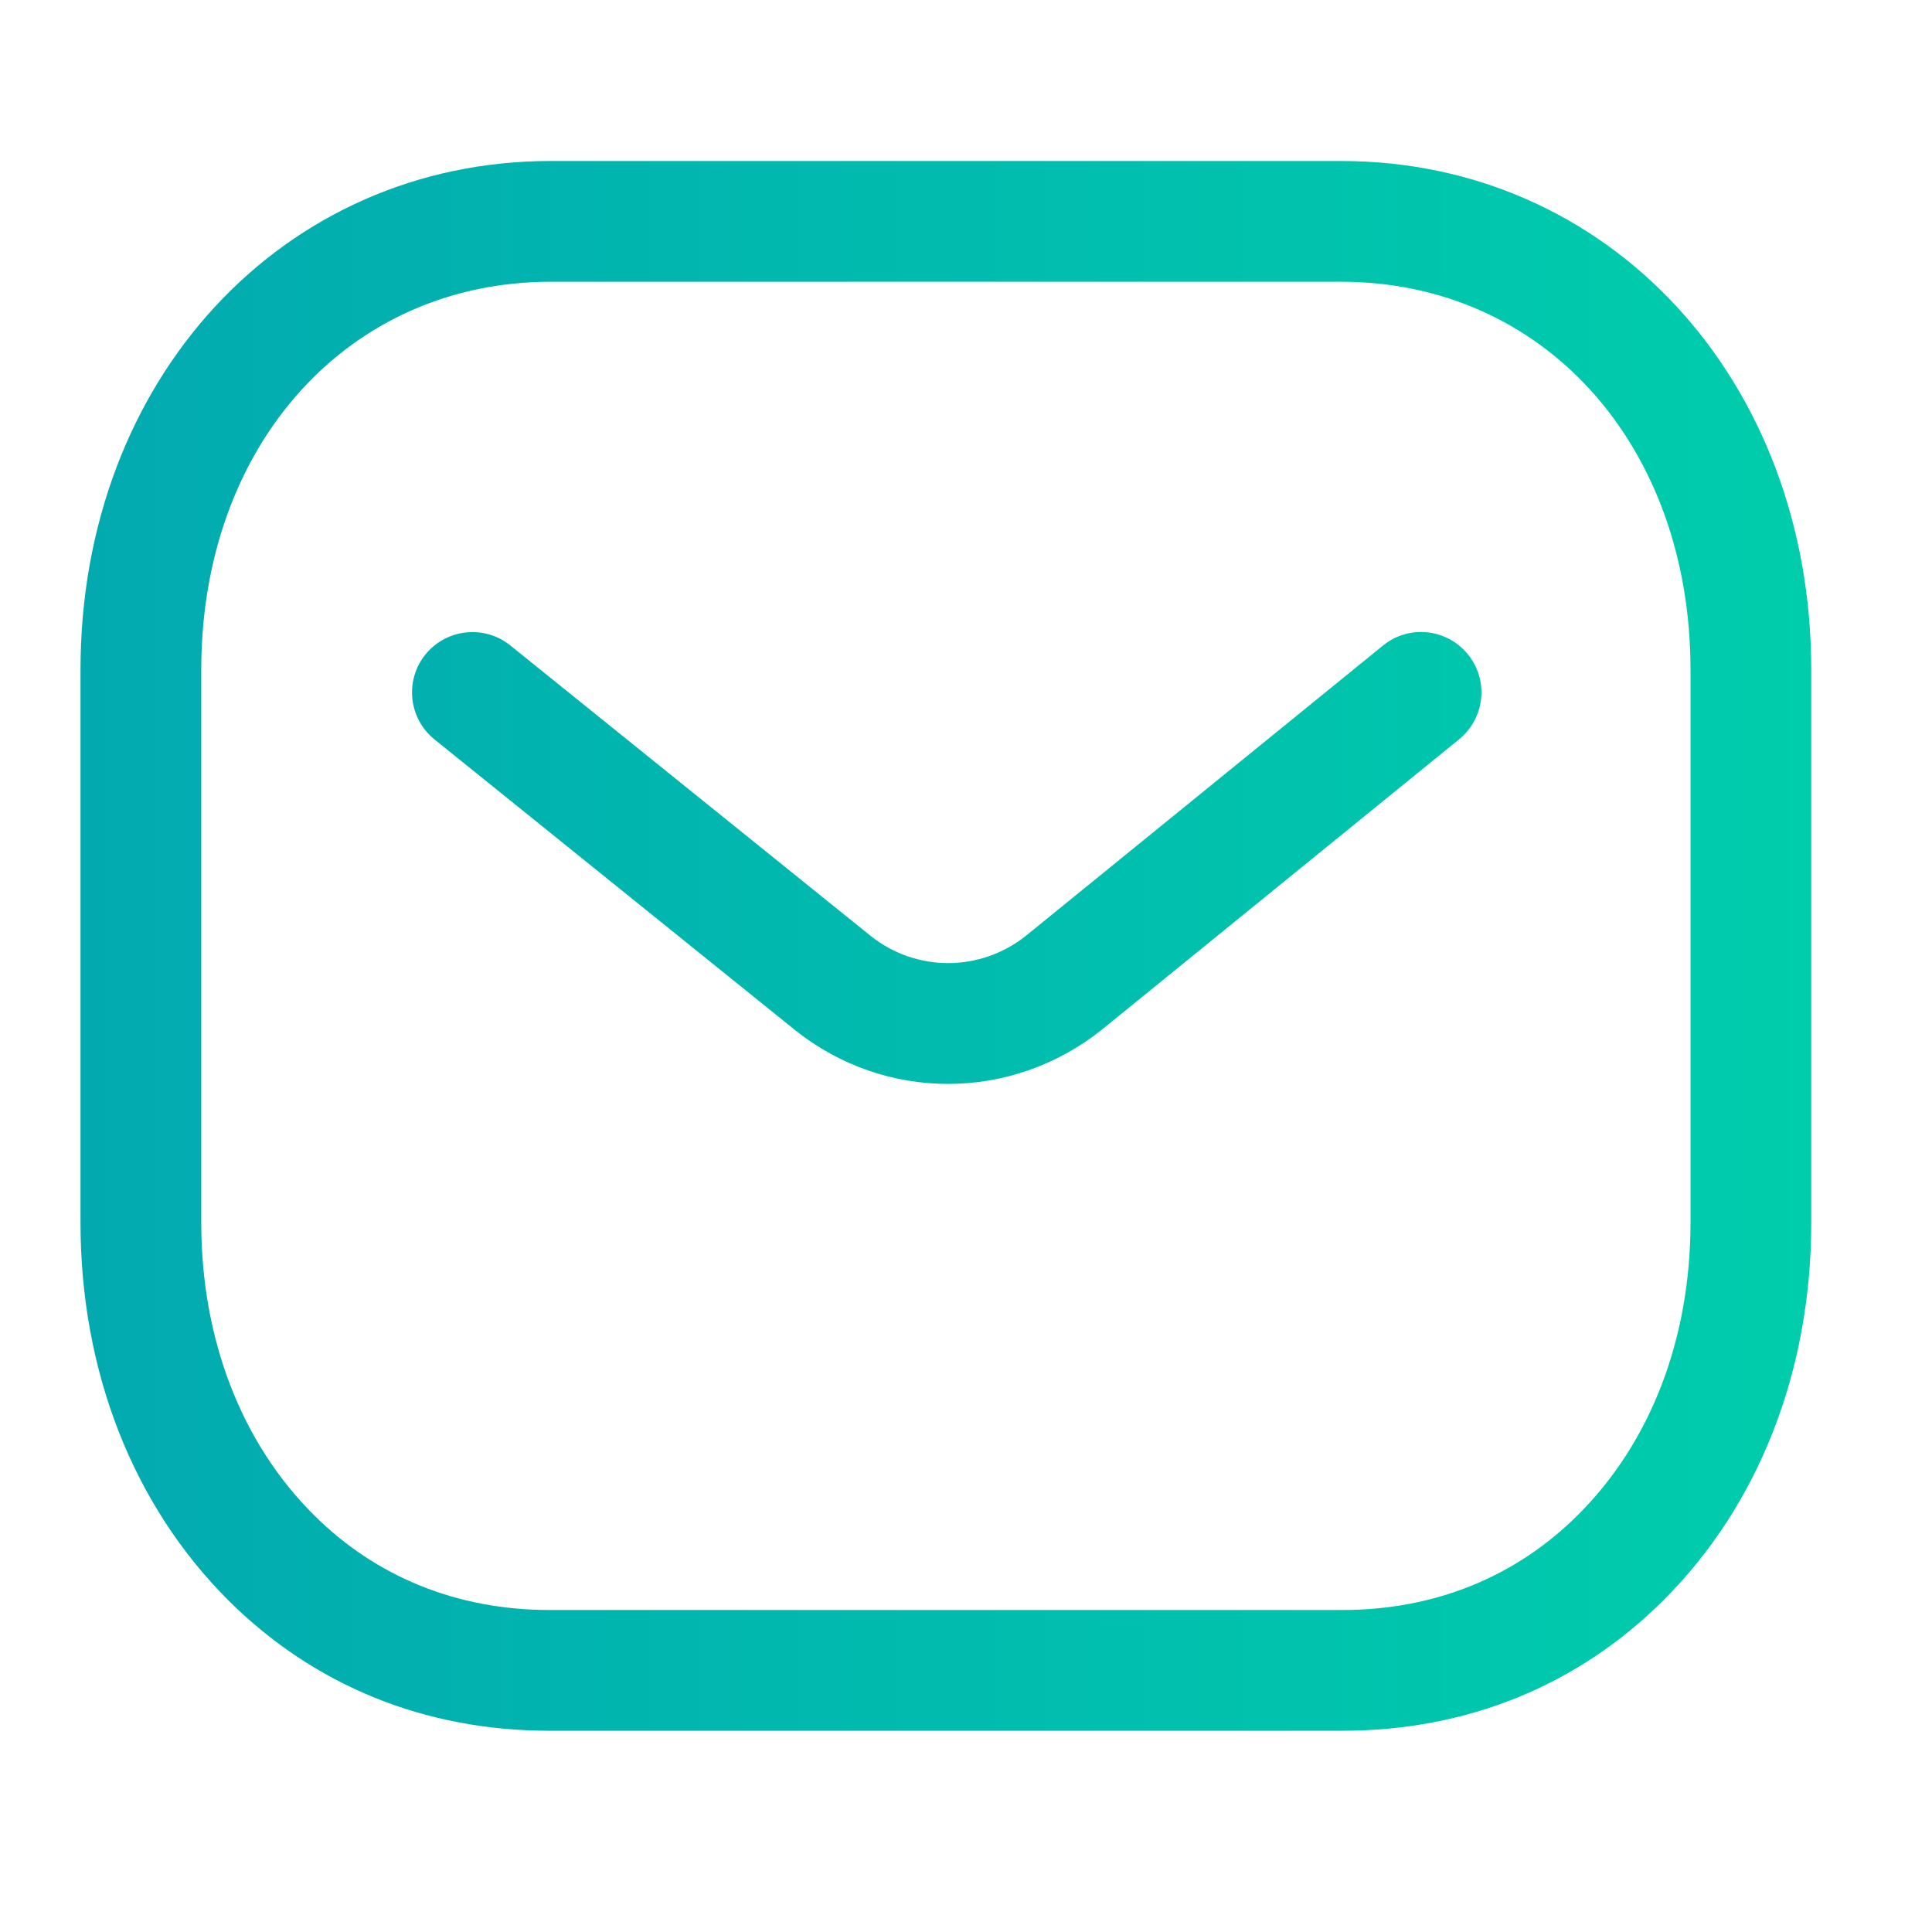 <svg width="30" height="30" viewBox="0 0 30 30" fill="none" xmlns="http://www.w3.org/2000/svg">
<path fill-rule="evenodd" clip-rule="evenodd" d="M20.824 2.5C24.986 2.5 28.125 5.896 28.125 10.4V18.985C28.125 21.29 27.31 23.372 25.829 24.85C24.5 26.174 22.776 26.875 20.844 26.875H8.527C6.599 26.875 4.876 26.175 3.546 24.85C2.065 23.372 1.25 21.29 1.25 18.985V10.4C1.25 5.896 4.389 2.5 8.551 2.5H20.824ZM20.824 4.375H8.551C5.407 4.375 3.125 6.909 3.125 10.4V18.985C3.125 20.789 3.745 22.4 4.87 23.521C5.84 24.49 7.106 25 8.531 25H20.824C20.826 24.997 20.836 25 20.844 25C22.27 25 23.535 24.49 24.505 23.521C25.631 22.4 26.25 20.789 26.25 18.985V10.4C26.25 6.909 23.968 4.375 20.824 4.375ZM22.794 10.161C23.12 10.562 23.059 11.152 22.657 11.48L17.102 15.995C16.4 16.552 15.56 16.831 14.721 16.831C13.885 16.831 13.051 16.555 12.354 16.002L6.747 11.482C6.344 11.157 6.281 10.566 6.605 10.164C6.931 9.762 7.521 9.698 7.924 10.022L13.525 14.537C14.229 15.095 15.22 15.095 15.929 14.532L21.474 10.025C21.876 9.696 22.466 9.758 22.794 10.161Z" fill="url(#paint0_linear_745_638)"/>
<defs>
<linearGradient id="paint0_linear_745_638" x1="1.25" y1="14.688" x2="28.125" y2="14.688" gradientUnits="userSpaceOnUse">
<stop stop-color="#02AAB0"/>
<stop offset="1" stop-color="#00CDAC"/>
</linearGradient>
</defs>
</svg>
